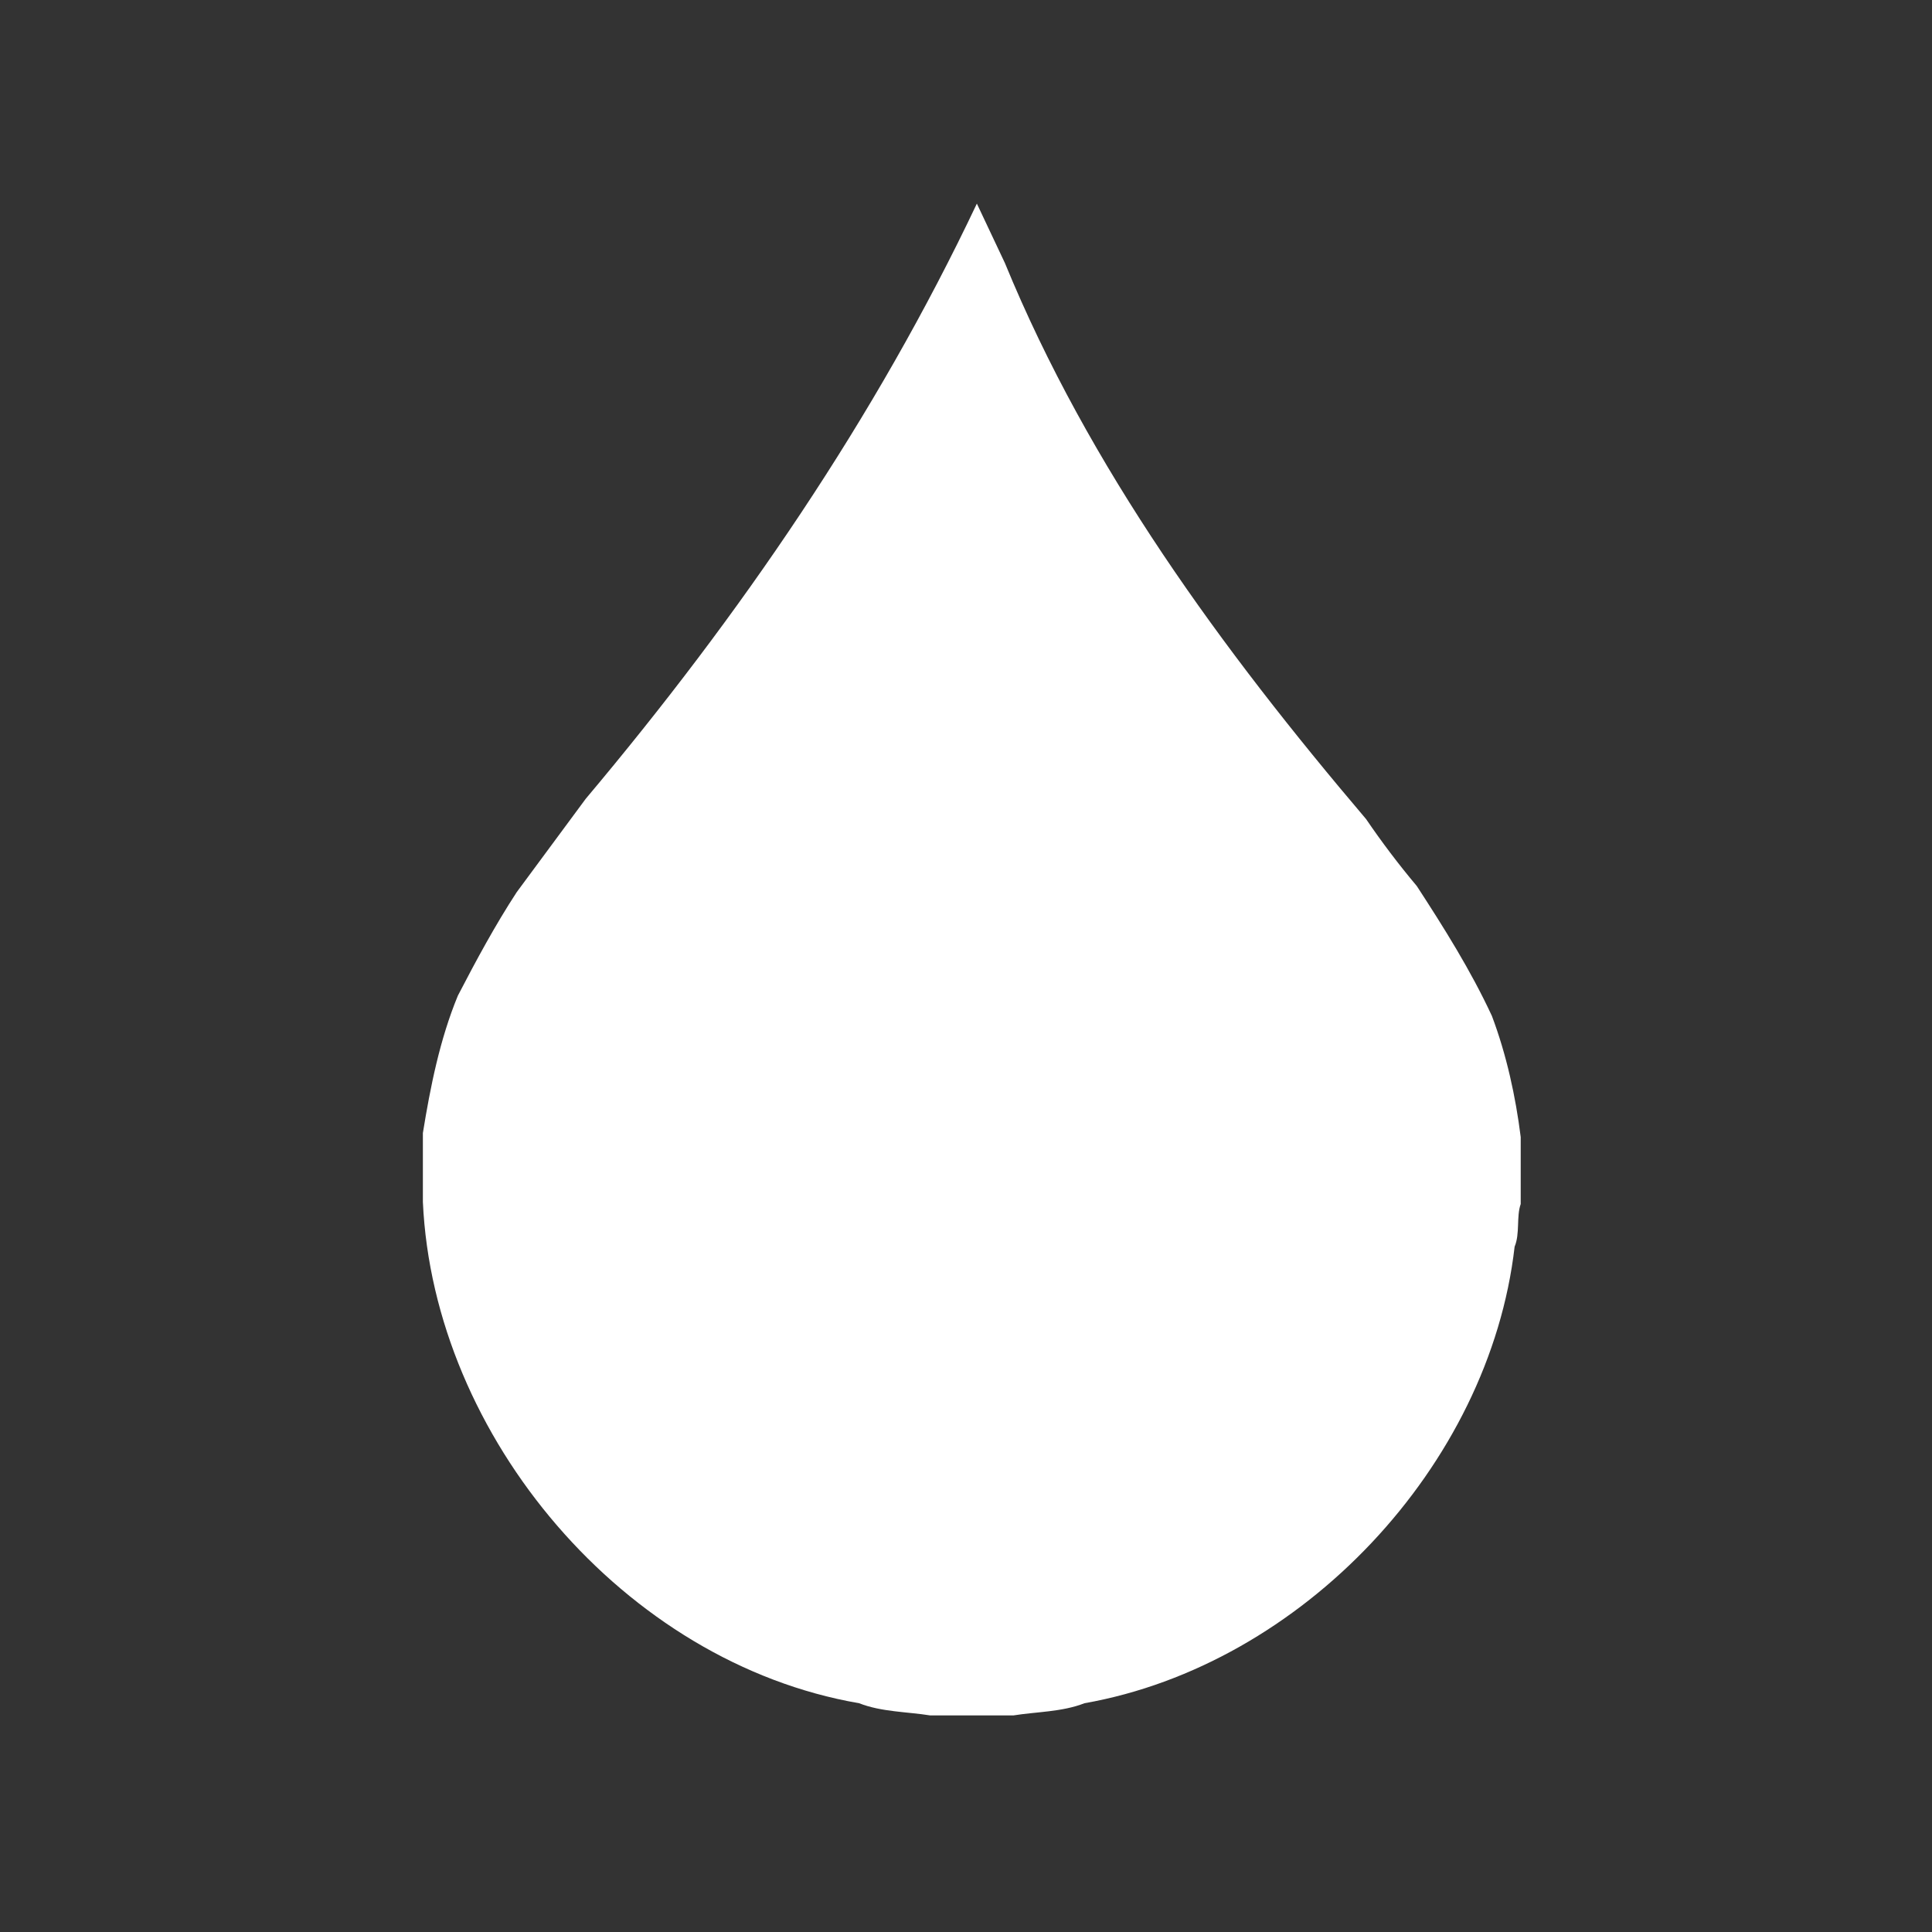 <svg xmlns="http://www.w3.org/2000/svg" xmlns:svg="http://www.w3.org/2000/svg" id="svg44089" width="32" height="32" version="1.1" viewBox="0 0 32 32"><rect x="0" y="0" width="32" height="32" fill="#333333" stroke="none"/><g style="stroke-width:4.91" id="g19511" transform="matrix(0.204,0,0,0.204,-38.754,82.681)"><title id="title19508">Layer 1</title><path style="fill:#fff;stroke:none;stroke-width:24.549" id="path412" d="m 313.44,-312.978 v 5.437 c -0.362,1.005 -0.049,2.405 -0.494,3.46 -2.043,17.794 -17.267,33.957 -34.929,37.071 -1.796,0.708 -3.921,0.692 -5.767,0.989 h -6.755 c -1.845,-0.297 -3.971,-0.28 -5.767,-0.989 -19.046,-3.279 -34.558,-21.633 -35.423,-40.696 v -5.602 c 0.604,-3.724 1.371,-7.595 2.842,-11.154 1.489,-2.867 3.023,-5.717 4.778,-8.403 l 5.602,-7.579 c 12.53,-14.894 23.503,-30.892 31.757,-48.324 l 2.274,4.819 c 6.821,16.616 17.58,31.329 29.327,45.152 1.269,1.862 2.636,3.674 4.119,5.437 2.208,3.394 4.366,6.821 6.096,10.545 1.186,3.147 1.928,6.541 2.34,9.836 z"/></g></svg>